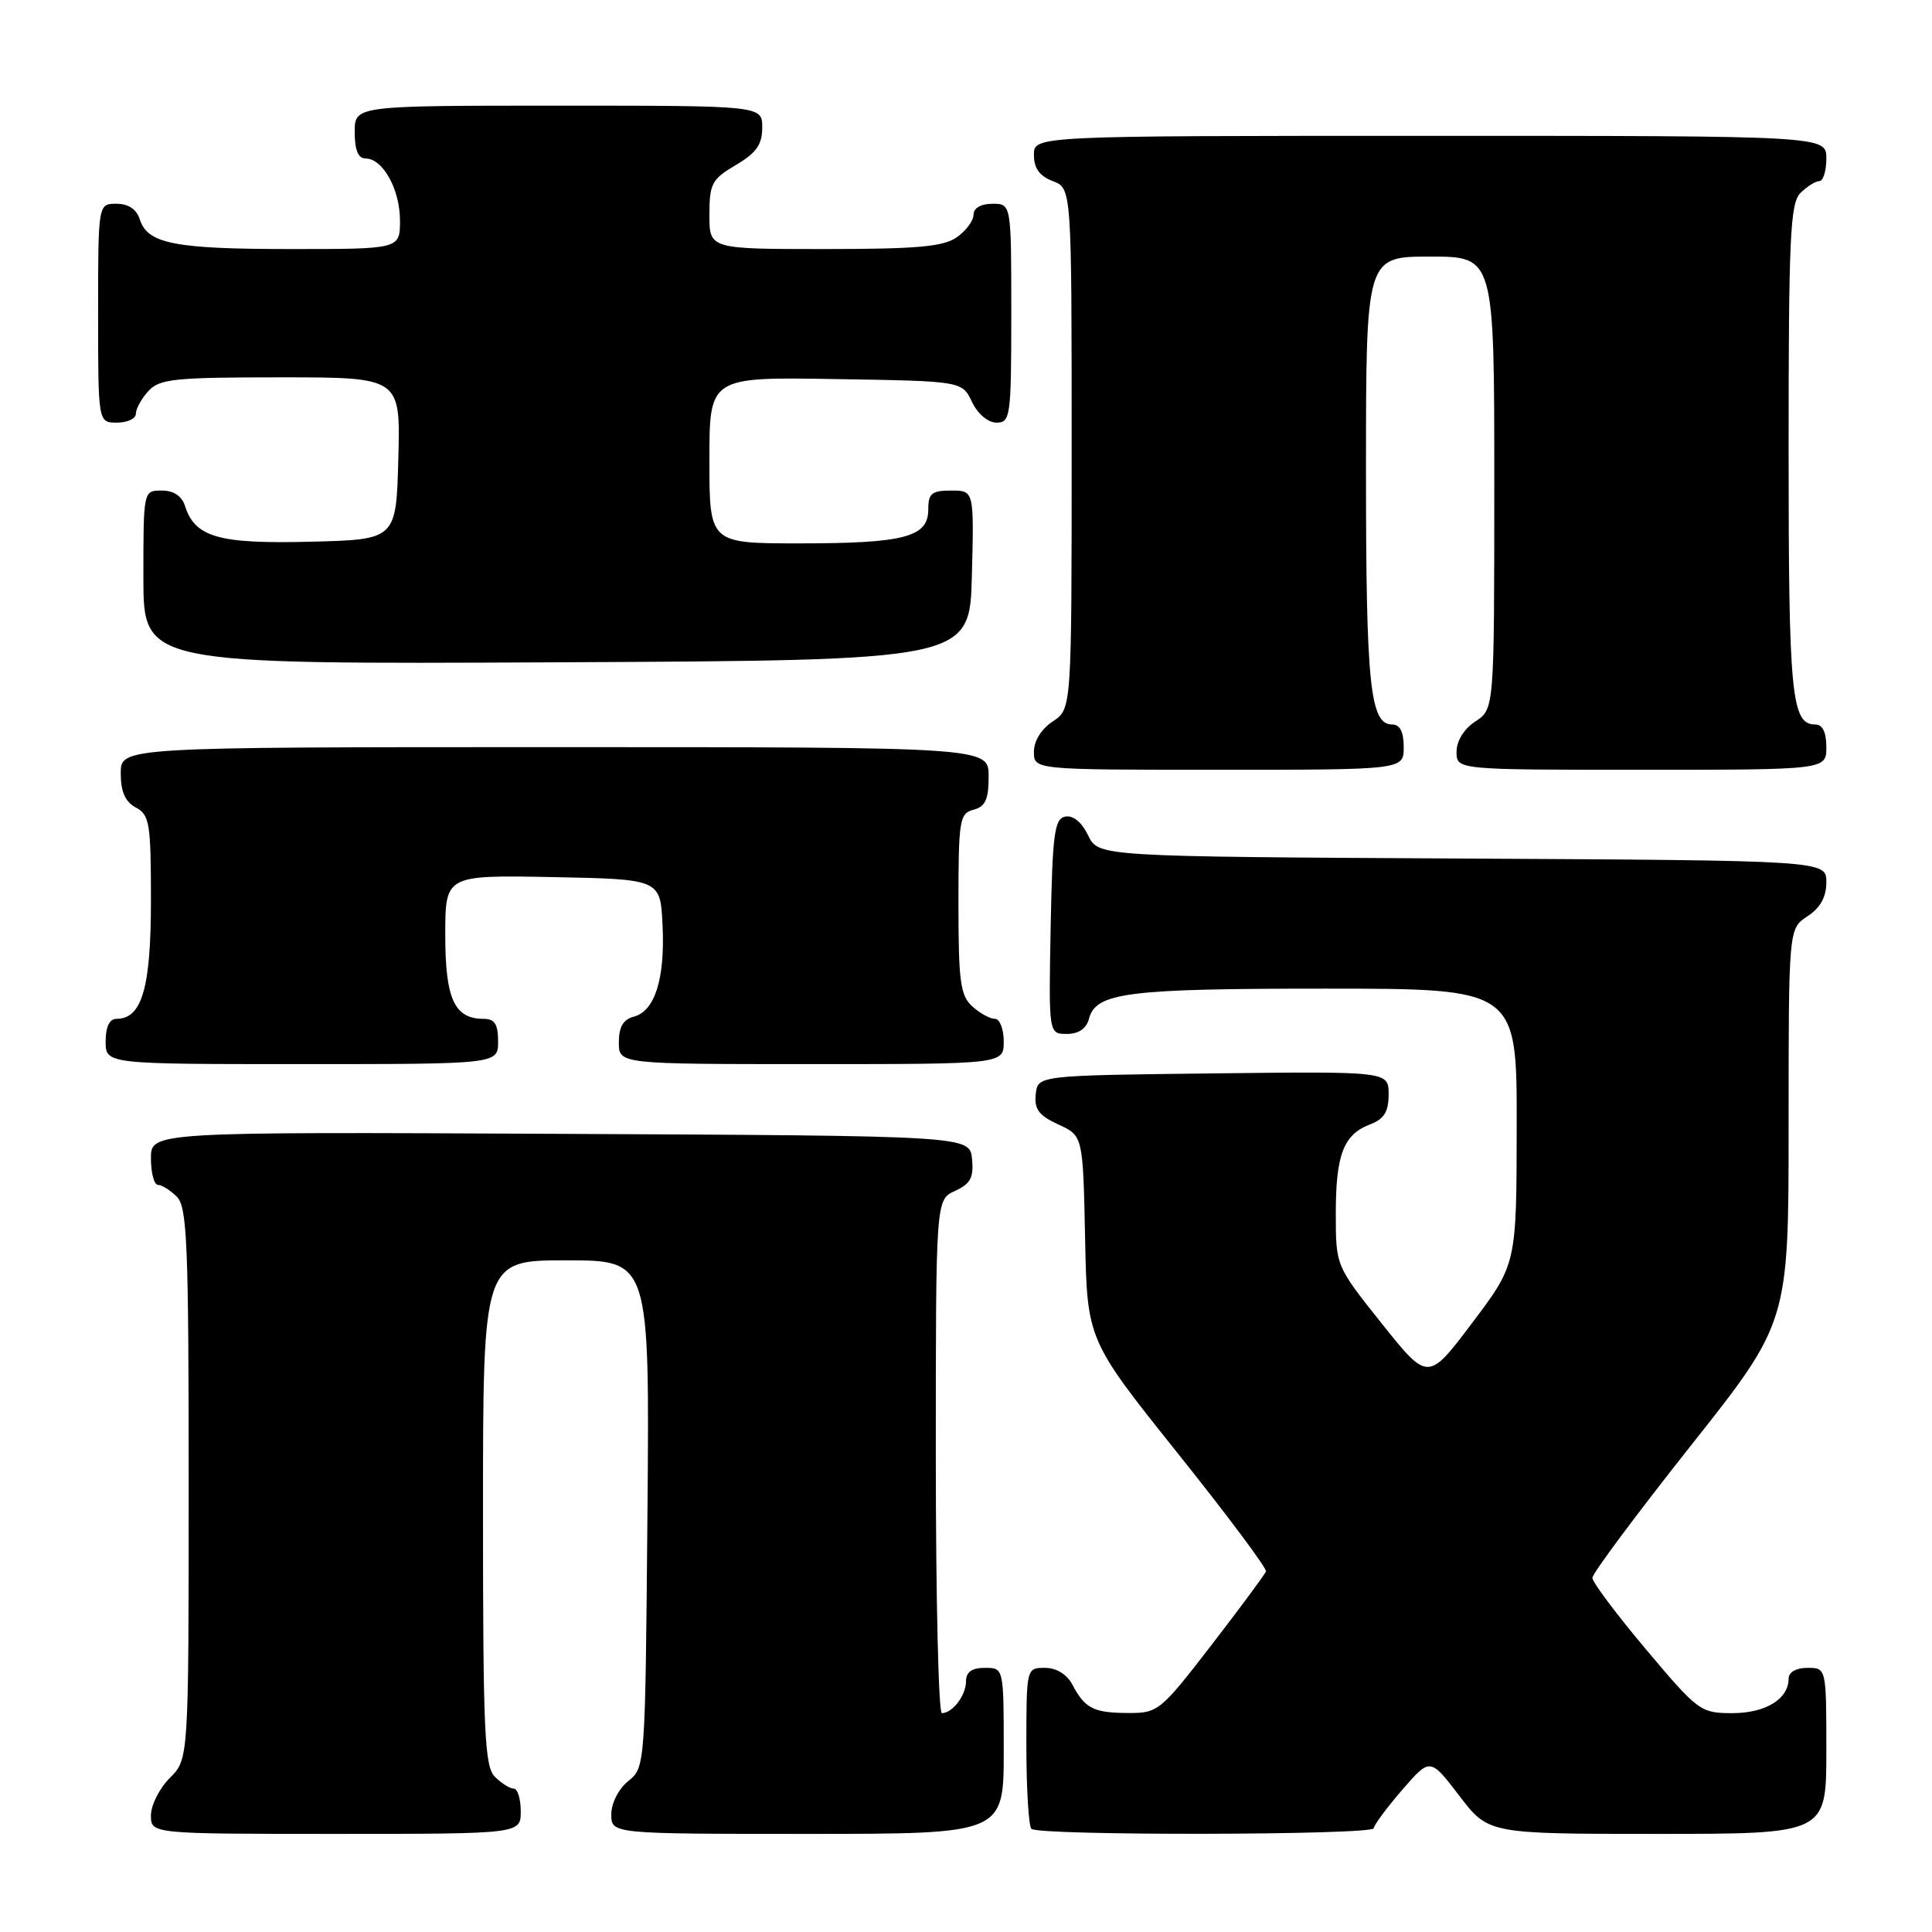 <?xml version="1.0" encoding="UTF-8" standalone="no"?>
<!DOCTYPE svg PUBLIC "-//W3C//DTD SVG 1.1//EN" "http://www.w3.org/Graphics/SVG/1.1/DTD/svg11.dtd" >
<svg xmlns="http://www.w3.org/2000/svg" xmlns:xlink="http://www.w3.org/1999/xlink" version="1.1" viewBox="0 0 256 256">
 <g >
 <path fill="currentColor"
d=" M 69.00 240.00 C 69.00 238.35 68.58 237.00 68.07 237.00 C 67.56 237.00 66.44 236.29 65.57 235.43 C 64.21 234.06 64.00 229.48 64.00 200.43 C 64.00 167.00 64.00 167.00 75.04 167.00 C 86.08 167.00 86.08 167.00 85.79 200.59 C 85.50 234.05 85.49 234.19 83.25 236.00 C 81.96 237.04 81.00 238.93 81.00 240.41 C 81.00 243.00 81.00 243.00 107.00 243.00 C 133.00 243.00 133.00 243.00 133.00 232.00 C 133.00 221.00 133.00 221.00 130.50 221.00 C 128.76 221.00 128.00 221.55 128.00 222.80 C 128.00 224.65 126.21 227.00 124.80 227.00 C 124.36 227.00 124.00 211.69 124.00 192.98 C 124.00 158.96 124.00 158.96 126.55 157.80 C 128.60 156.86 129.04 156.03 128.80 153.57 C 128.50 150.50 128.50 150.50 74.25 150.24 C 20.00 149.98 20.00 149.98 20.00 153.49 C 20.00 155.42 20.42 157.00 20.93 157.00 C 21.44 157.00 22.56 157.71 23.43 158.57 C 24.80 159.94 25.00 164.79 25.00 196.62 C 25.00 233.09 25.00 233.09 22.50 235.59 C 21.12 236.97 20.00 239.20 20.00 240.55 C 20.00 243.00 20.00 243.00 44.50 243.00 C 69.00 243.00 69.00 243.00 69.00 240.00 Z  M 182.03 242.25 C 182.05 241.84 183.73 239.56 185.78 237.19 C 189.50 232.89 189.50 232.89 193.36 237.94 C 197.22 243.00 197.22 243.00 219.61 243.00 C 242.00 243.00 242.00 243.00 242.00 232.00 C 242.00 221.00 242.00 221.00 239.50 221.00 C 238.00 221.00 237.00 221.57 237.00 222.43 C 237.00 225.13 233.95 227.00 229.54 227.00 C 225.34 227.00 225.00 226.75 218.11 218.56 C 214.20 213.92 211.00 209.65 211.00 209.07 C 211.00 208.49 216.85 200.64 224.00 191.61 C 237.00 175.21 237.00 175.21 237.00 149.13 C 237.00 123.05 237.00 123.05 239.50 121.41 C 241.21 120.29 242.00 118.86 242.00 116.89 C 242.00 114.02 242.00 114.02 193.76 113.76 C 145.53 113.50 145.53 113.50 144.18 110.69 C 143.35 108.96 142.20 108.01 141.17 108.20 C 139.72 108.48 139.46 110.40 139.22 122.76 C 138.95 137.00 138.95 137.00 141.36 137.00 C 142.92 137.00 143.95 136.30 144.29 135.01 C 145.20 131.52 149.26 131.00 175.57 131.00 C 201.00 131.00 201.00 131.00 200.97 149.25 C 200.95 167.50 200.95 167.50 195.08 175.28 C 189.22 183.05 189.22 183.05 183.11 175.40 C 177.00 167.74 177.00 167.74 177.00 160.81 C 177.00 152.98 178.03 150.32 181.56 148.98 C 183.41 148.27 184.00 147.31 184.00 145.01 C 184.00 141.96 184.00 141.96 160.75 142.23 C 137.50 142.50 137.50 142.50 137.24 145.00 C 137.03 146.97 137.66 147.82 140.24 149.00 C 143.50 150.50 143.50 150.50 143.78 164.02 C 144.05 177.54 144.05 177.54 156.02 192.52 C 162.61 200.76 167.88 207.82 167.75 208.22 C 167.61 208.61 164.36 213.00 160.53 217.97 C 153.79 226.71 153.44 227.00 149.53 226.98 C 144.92 226.97 143.77 226.39 142.11 223.25 C 141.37 221.85 140.00 221.00 138.46 221.00 C 136.00 221.00 136.00 221.02 136.00 231.33 C 136.00 237.02 136.30 241.97 136.67 242.33 C 137.59 243.26 181.99 243.18 182.03 242.25 Z  M 66.00 138.00 C 66.00 135.70 65.55 135.00 64.07 135.00 C 60.21 135.00 59.00 132.36 59.00 123.90 C 59.00 115.95 59.00 115.95 73.25 116.22 C 87.50 116.50 87.50 116.50 87.79 122.57 C 88.14 129.66 86.78 133.98 83.99 134.71 C 82.58 135.08 82.00 136.08 82.00 138.12 C 82.00 141.00 82.00 141.00 107.50 141.00 C 133.00 141.00 133.00 141.00 133.00 138.00 C 133.00 136.35 132.47 135.00 131.83 135.00 C 131.18 135.00 129.83 134.26 128.83 133.35 C 127.25 131.92 127.00 130.05 127.00 119.75 C 127.00 108.65 127.14 107.78 129.00 107.29 C 130.57 106.88 131.00 105.93 131.00 102.88 C 131.00 99.00 131.00 99.00 73.50 99.00 C 16.00 99.00 16.00 99.00 16.00 102.46 C 16.00 104.91 16.59 106.25 18.00 107.00 C 19.82 107.97 20.00 109.09 20.00 119.31 C 20.00 130.91 18.81 135.00 15.44 135.00 C 14.51 135.00 14.00 136.05 14.00 138.00 C 14.00 141.00 14.00 141.00 40.00 141.00 C 66.00 141.00 66.00 141.00 66.00 138.00 Z  M 186.00 99.00 C 186.00 96.98 185.50 96.00 184.48 96.00 C 181.54 96.00 181.00 90.83 181.00 62.43 C 181.00 34.00 181.00 34.00 189.50 34.00 C 198.00 34.00 198.00 34.00 198.00 63.98 C 198.00 93.95 198.00 93.95 195.50 95.59 C 193.99 96.58 193.00 98.17 193.00 99.62 C 193.00 102.00 193.00 102.00 217.50 102.00 C 242.00 102.00 242.00 102.00 242.00 99.00 C 242.00 97.03 241.50 96.00 240.54 96.00 C 237.37 96.00 237.00 92.16 237.00 59.64 C 237.00 31.43 237.21 26.94 238.57 25.57 C 239.44 24.71 240.56 24.00 241.07 24.00 C 241.58 24.00 242.00 22.65 242.00 21.00 C 242.00 18.00 242.00 18.00 189.50 18.00 C 137.00 18.00 137.00 18.00 137.00 20.52 C 137.00 22.30 137.74 23.33 139.50 24.00 C 142.00 24.95 142.00 24.95 142.00 59.45 C 142.00 93.95 142.00 93.95 139.50 95.59 C 137.99 96.58 137.00 98.17 137.00 99.62 C 137.00 102.00 137.00 102.00 161.50 102.00 C 186.00 102.00 186.00 102.00 186.00 99.00 Z  M 128.78 76.25 C 129.07 65.00 129.07 65.00 126.03 65.00 C 123.46 65.00 123.00 65.38 123.00 67.52 C 123.00 71.17 119.82 72.00 105.93 72.00 C 94.00 72.00 94.00 72.00 94.00 60.98 C 94.00 49.95 94.00 49.95 110.74 50.23 C 127.48 50.50 127.48 50.50 128.79 53.25 C 129.56 54.86 130.92 56.00 132.05 56.00 C 133.89 56.00 134.00 55.20 134.00 41.50 C 134.00 27.00 134.00 27.00 131.50 27.00 C 129.99 27.00 129.00 27.57 129.00 28.44 C 129.00 29.24 128.00 30.59 126.78 31.44 C 125.00 32.69 121.49 33.00 109.28 33.00 C 94.00 33.00 94.00 33.00 94.00 28.47 C 94.00 24.34 94.32 23.74 97.50 21.87 C 100.22 20.26 101.00 19.16 101.00 16.90 C 101.00 14.00 101.00 14.00 74.00 14.00 C 47.00 14.00 47.00 14.00 47.00 17.50 C 47.00 19.88 47.46 21.00 48.44 21.00 C 50.73 21.00 53.00 25.10 53.00 29.22 C 53.00 33.00 53.00 33.00 38.57 33.00 C 23.11 33.00 19.55 32.30 18.52 29.06 C 18.09 27.72 17.01 27.00 15.43 27.00 C 13.00 27.00 13.00 27.00 13.00 41.50 C 13.00 56.00 13.00 56.00 15.50 56.00 C 16.88 56.00 18.00 55.47 18.00 54.83 C 18.00 54.18 18.74 52.83 19.65 51.83 C 21.13 50.20 23.08 50.00 37.19 50.00 C 53.07 50.00 53.07 50.00 52.78 60.75 C 52.50 71.50 52.50 71.50 41.13 71.78 C 28.96 72.09 25.83 71.19 24.51 67.03 C 24.09 65.72 23.00 65.00 21.43 65.00 C 19.00 65.00 19.00 65.00 19.00 76.51 C 19.00 88.02 19.00 88.02 73.75 87.76 C 128.50 87.50 128.50 87.50 128.78 76.25 Z "/>
</g>
</svg>